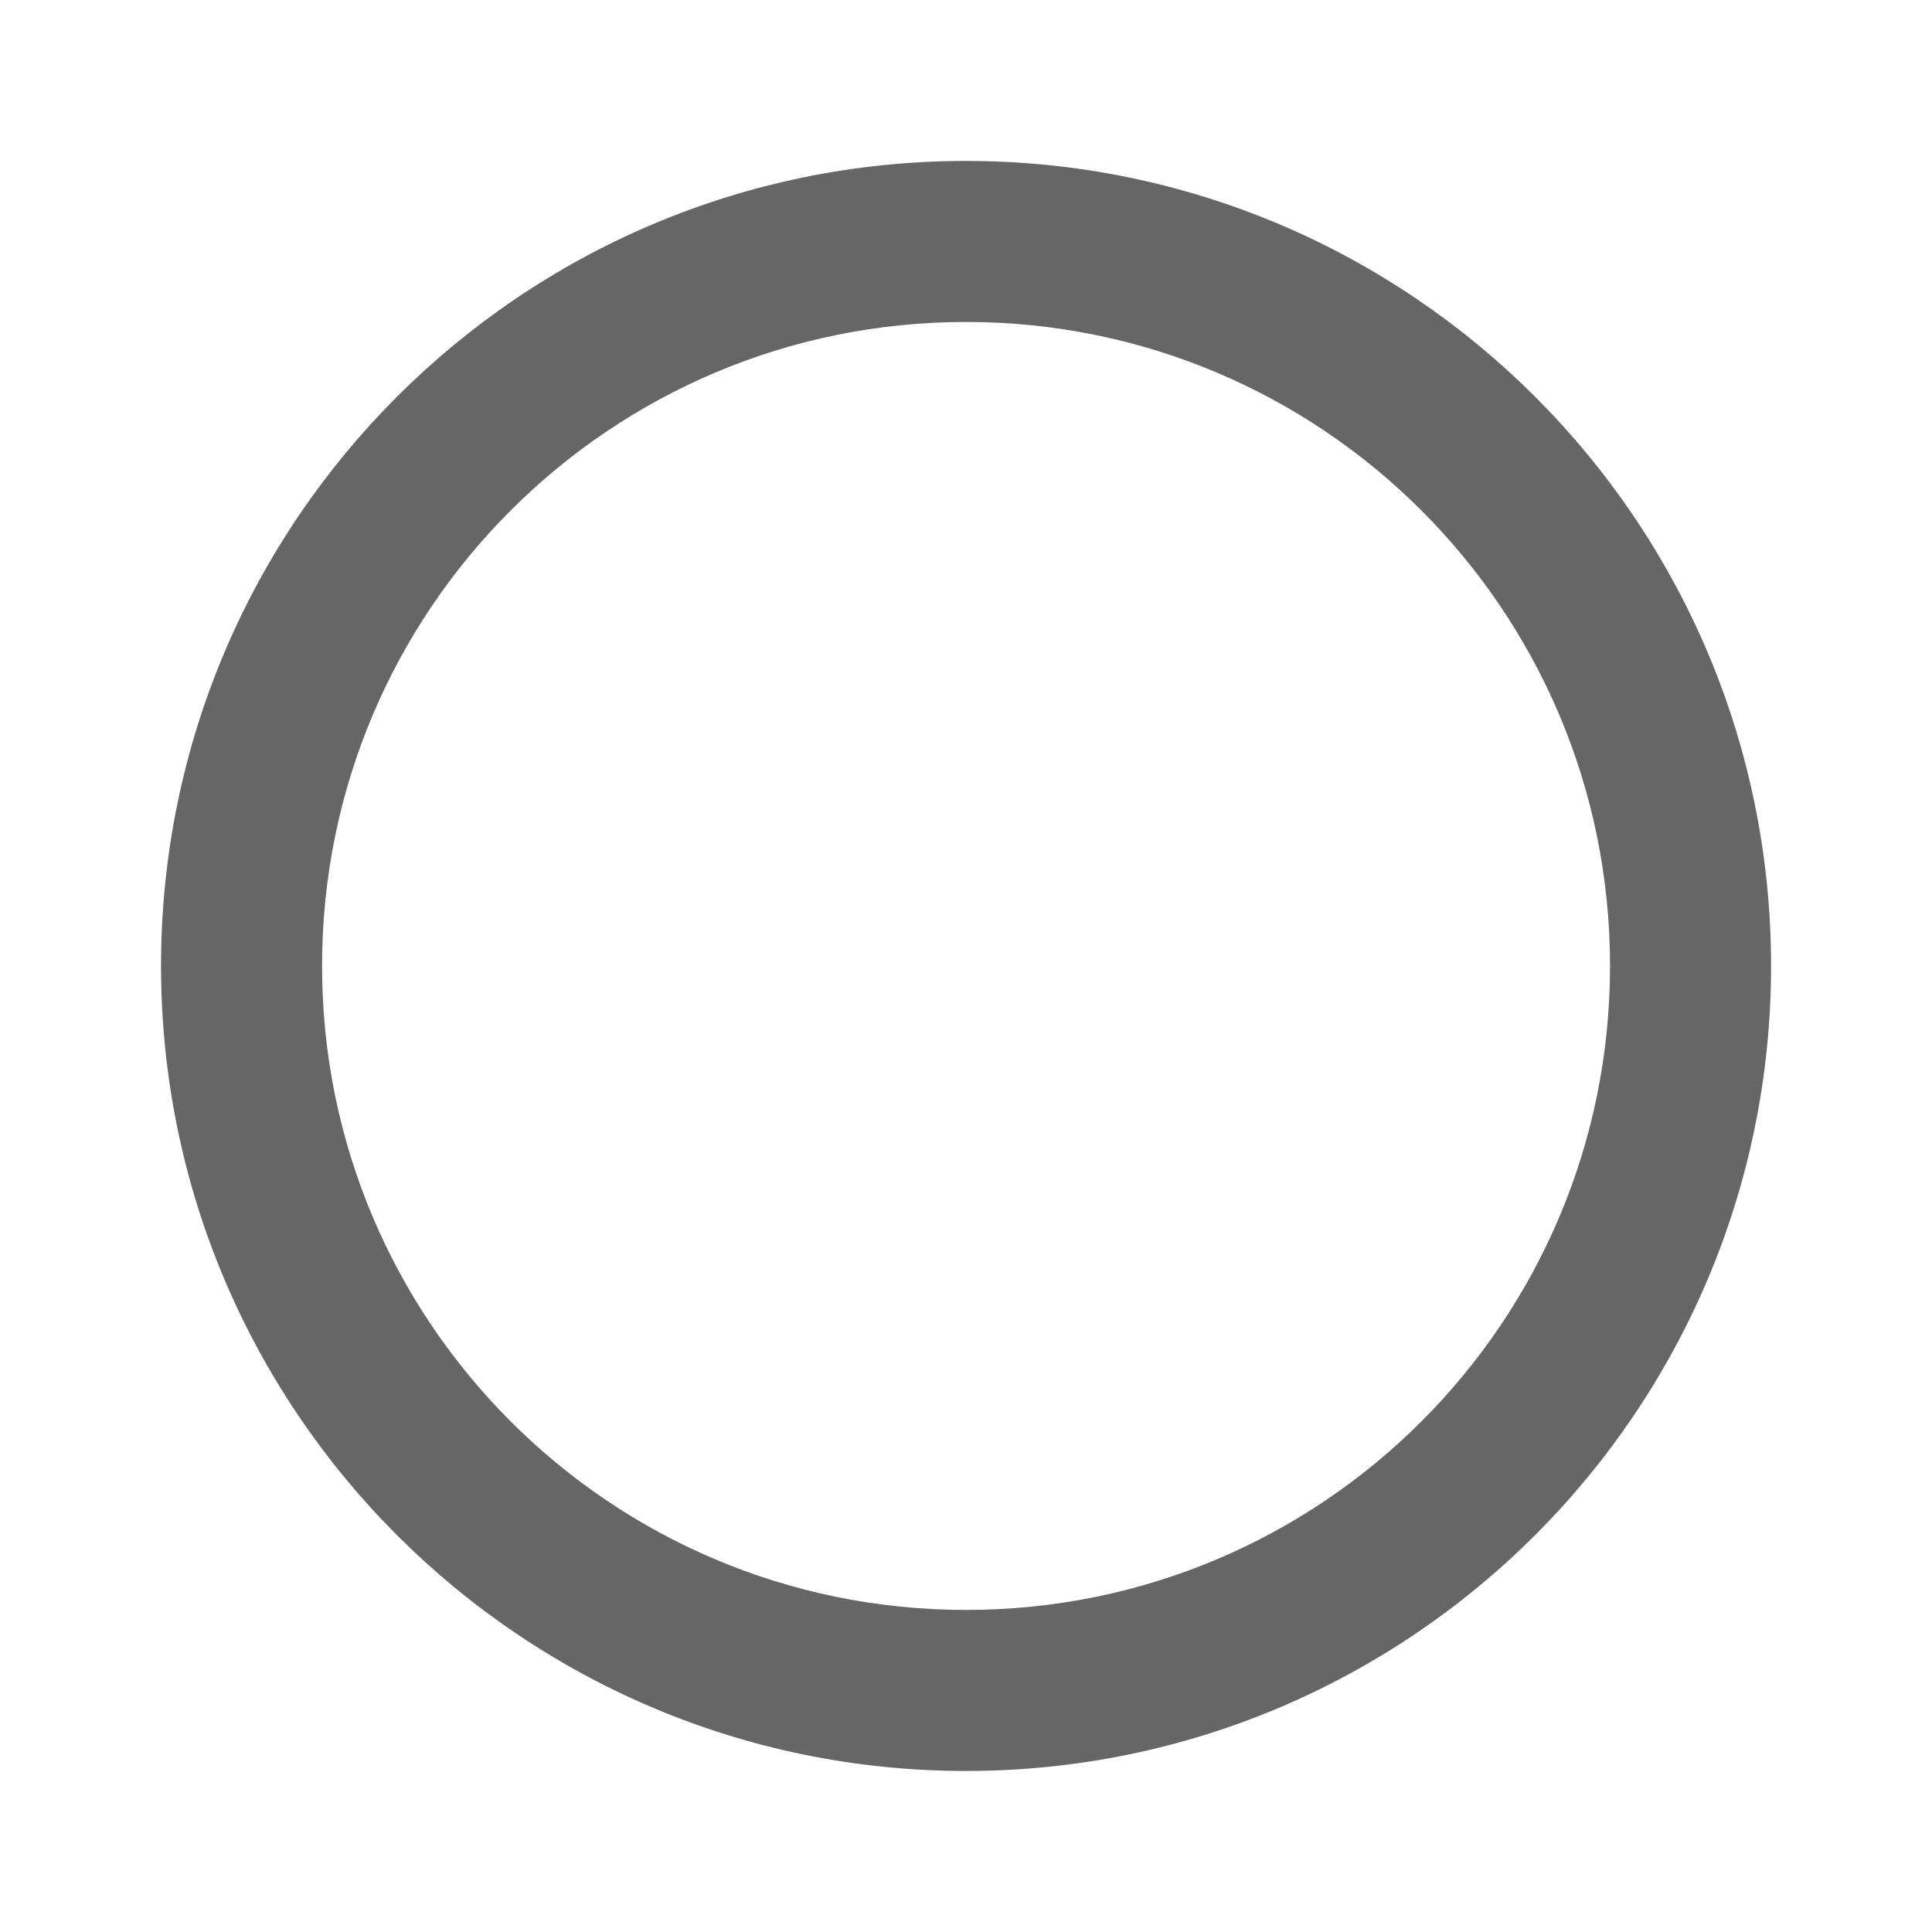 <svg width="20" height="20" viewBox="0 0 20 20" fill="none" xmlns="http://www.w3.org/2000/svg">
<path d="M10 1.666C5.4 1.666 1.667 5.399 1.667 9.999C1.667 14.599 5.4 18.333 10 18.333C14.6 18.333 18.334 14.599 18.334 9.999C18.334 5.399 14.6 1.666 10 1.666ZM10 16.666C6.317 16.666 3.334 13.683 3.334 9.999C3.334 6.316 6.317 3.333 10 3.333C13.684 3.333 16.667 6.316 16.667 9.999C16.667 13.683 13.684 16.666 10 16.666Z" fill="#666666"/>
</svg>
